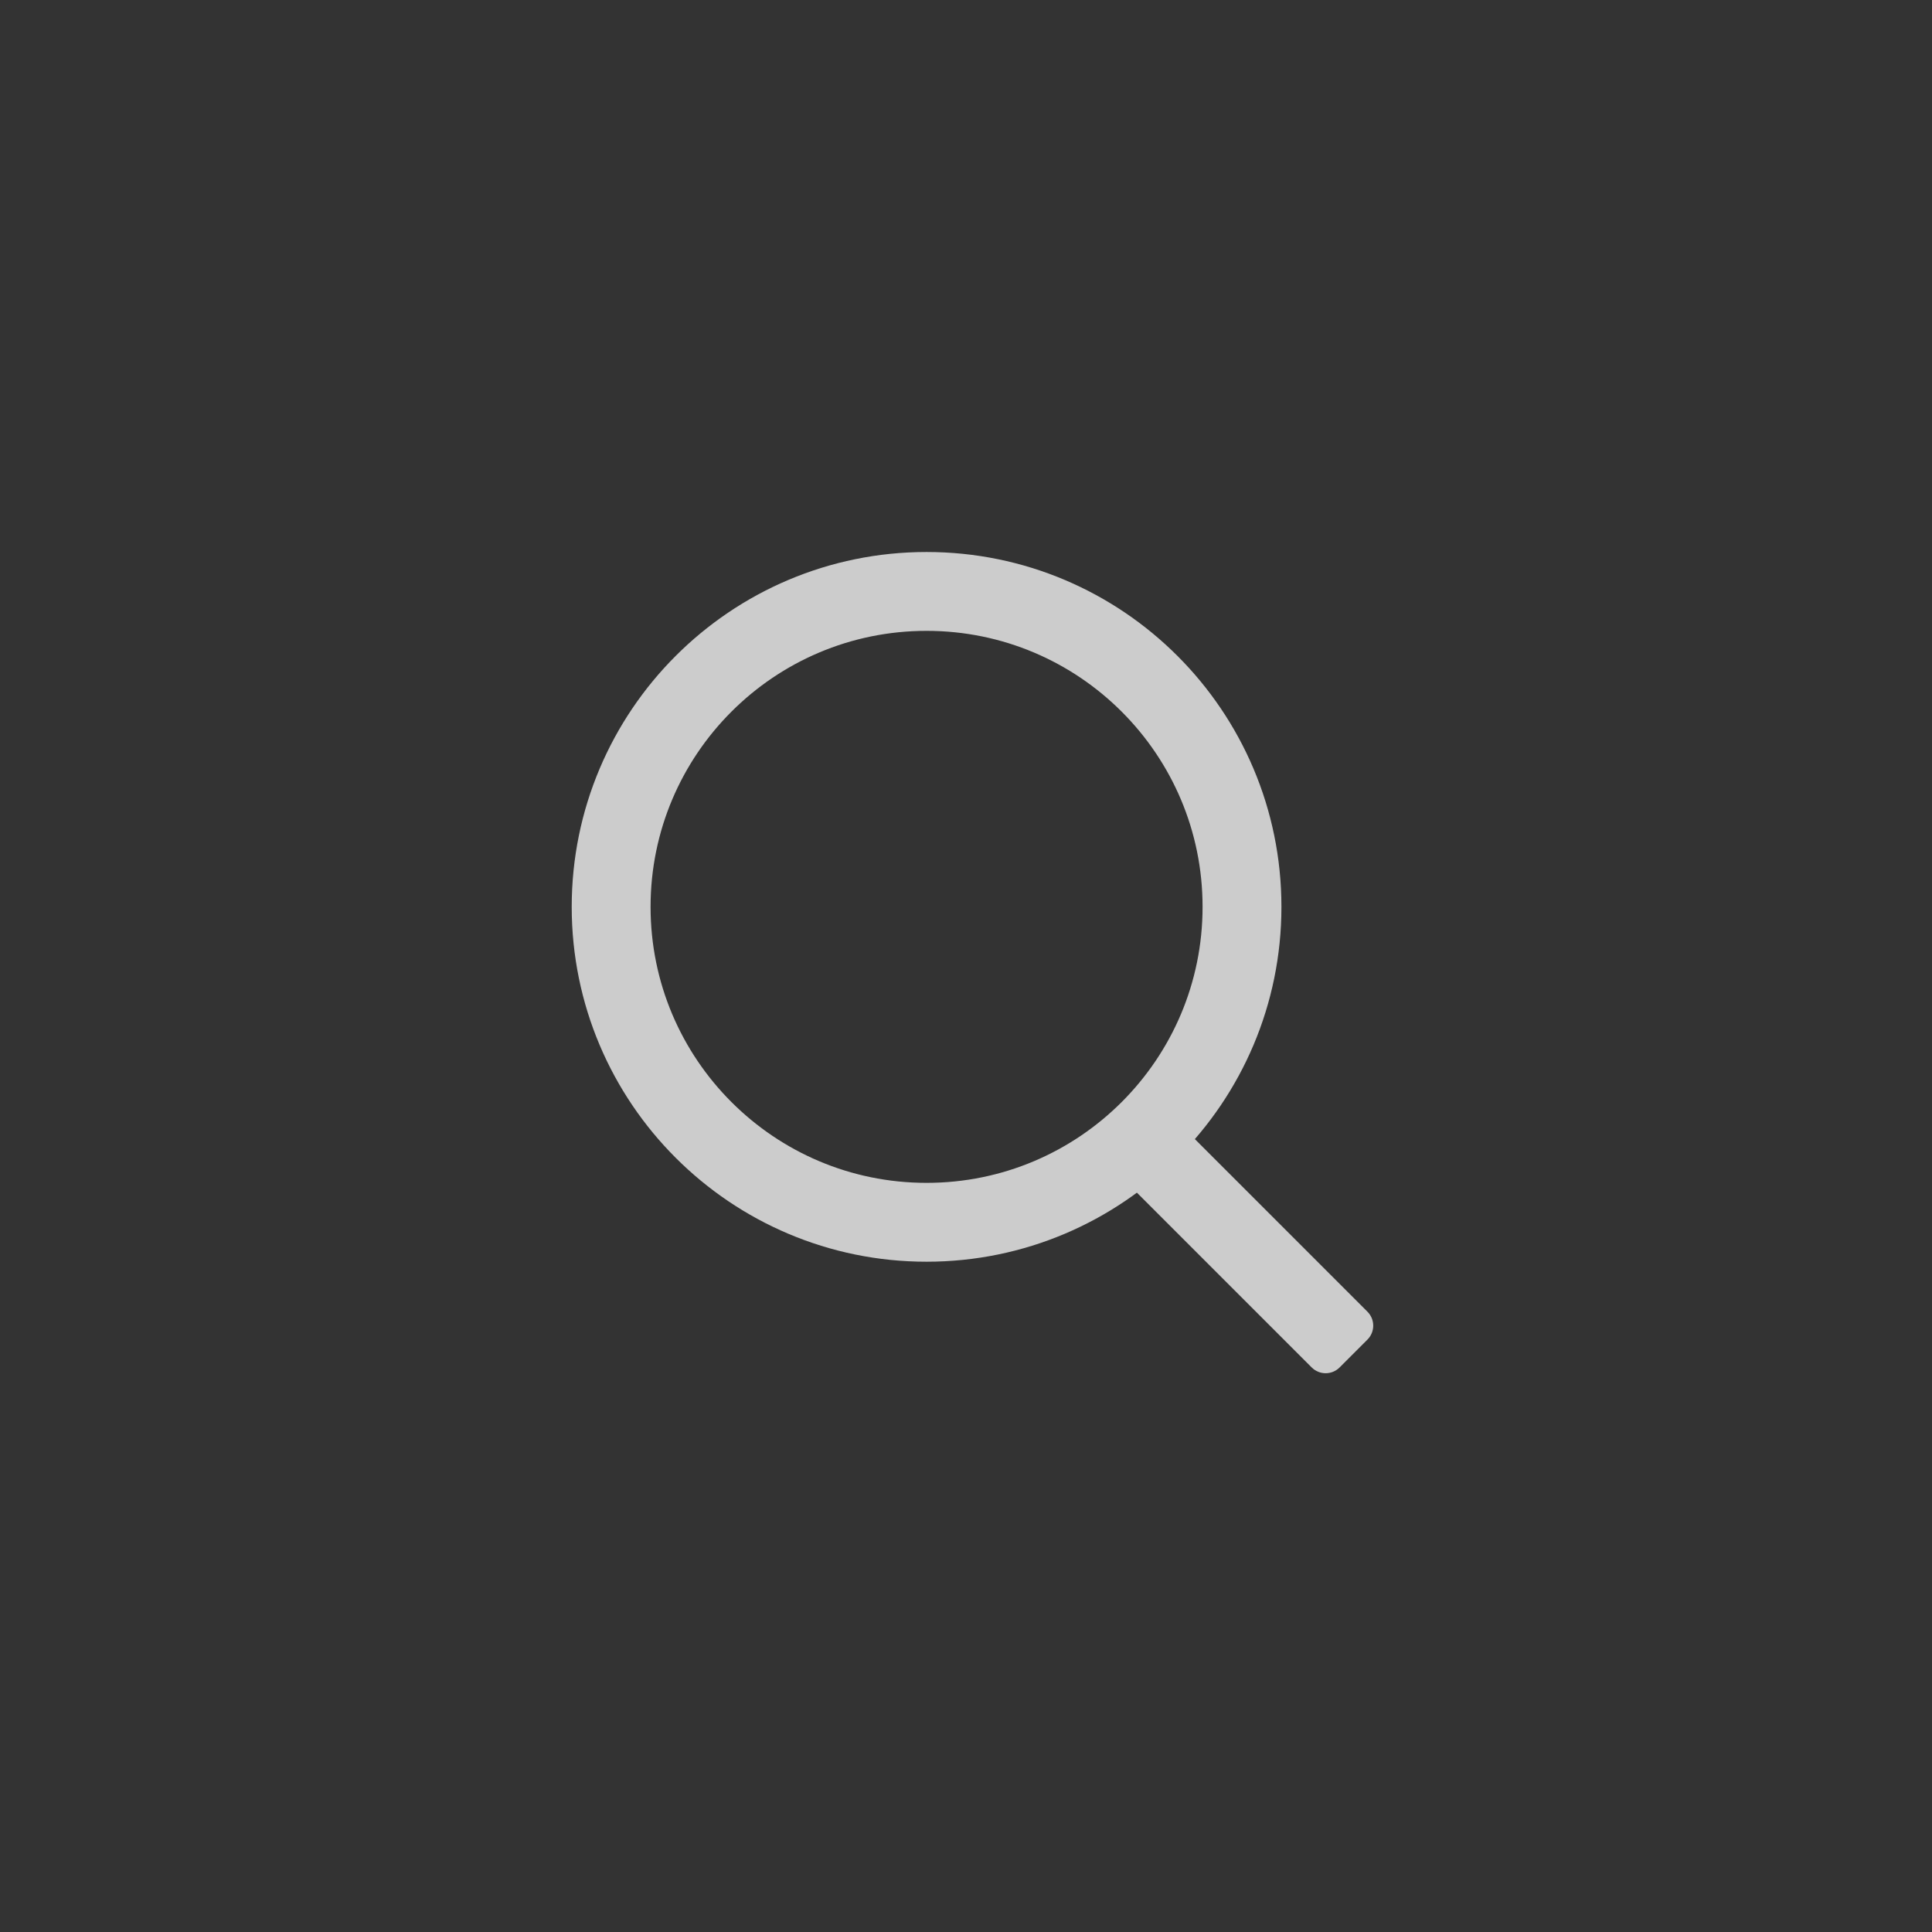 <svg width="49" height="49" viewBox="0 0 49 49" fill="none" xmlns="http://www.w3.org/2000/svg">
<rect x="0" y="0" width="49" height="49" fill="#333333" stroke="none"/>
<g opacity="0.75">
<path fill-rule="evenodd" clip-rule="evenodd" d="M23.5 31C27.918 31 31.5 27.418 31.5 23C31.5 18.582 27.918 15 23.5 15C19.082 15 15.5 18.582 15.5 23C15.5 27.418 19.082 31 23.5 31Z" stroke="white" stroke-width="2"/>
<path fill-rule="evenodd" clip-rule="evenodd" d="M28.318 29.732C28.123 29.537 28.123 29.22 28.318 29.025L29.025 28.318C29.22 28.123 29.537 28.123 29.732 28.318L34.682 33.268C34.877 33.463 34.877 33.78 34.682 33.975L33.975 34.682C33.779 34.877 33.463 34.877 33.268 34.682L28.318 29.732Z" fill="white"/>
</g>
</svg>
